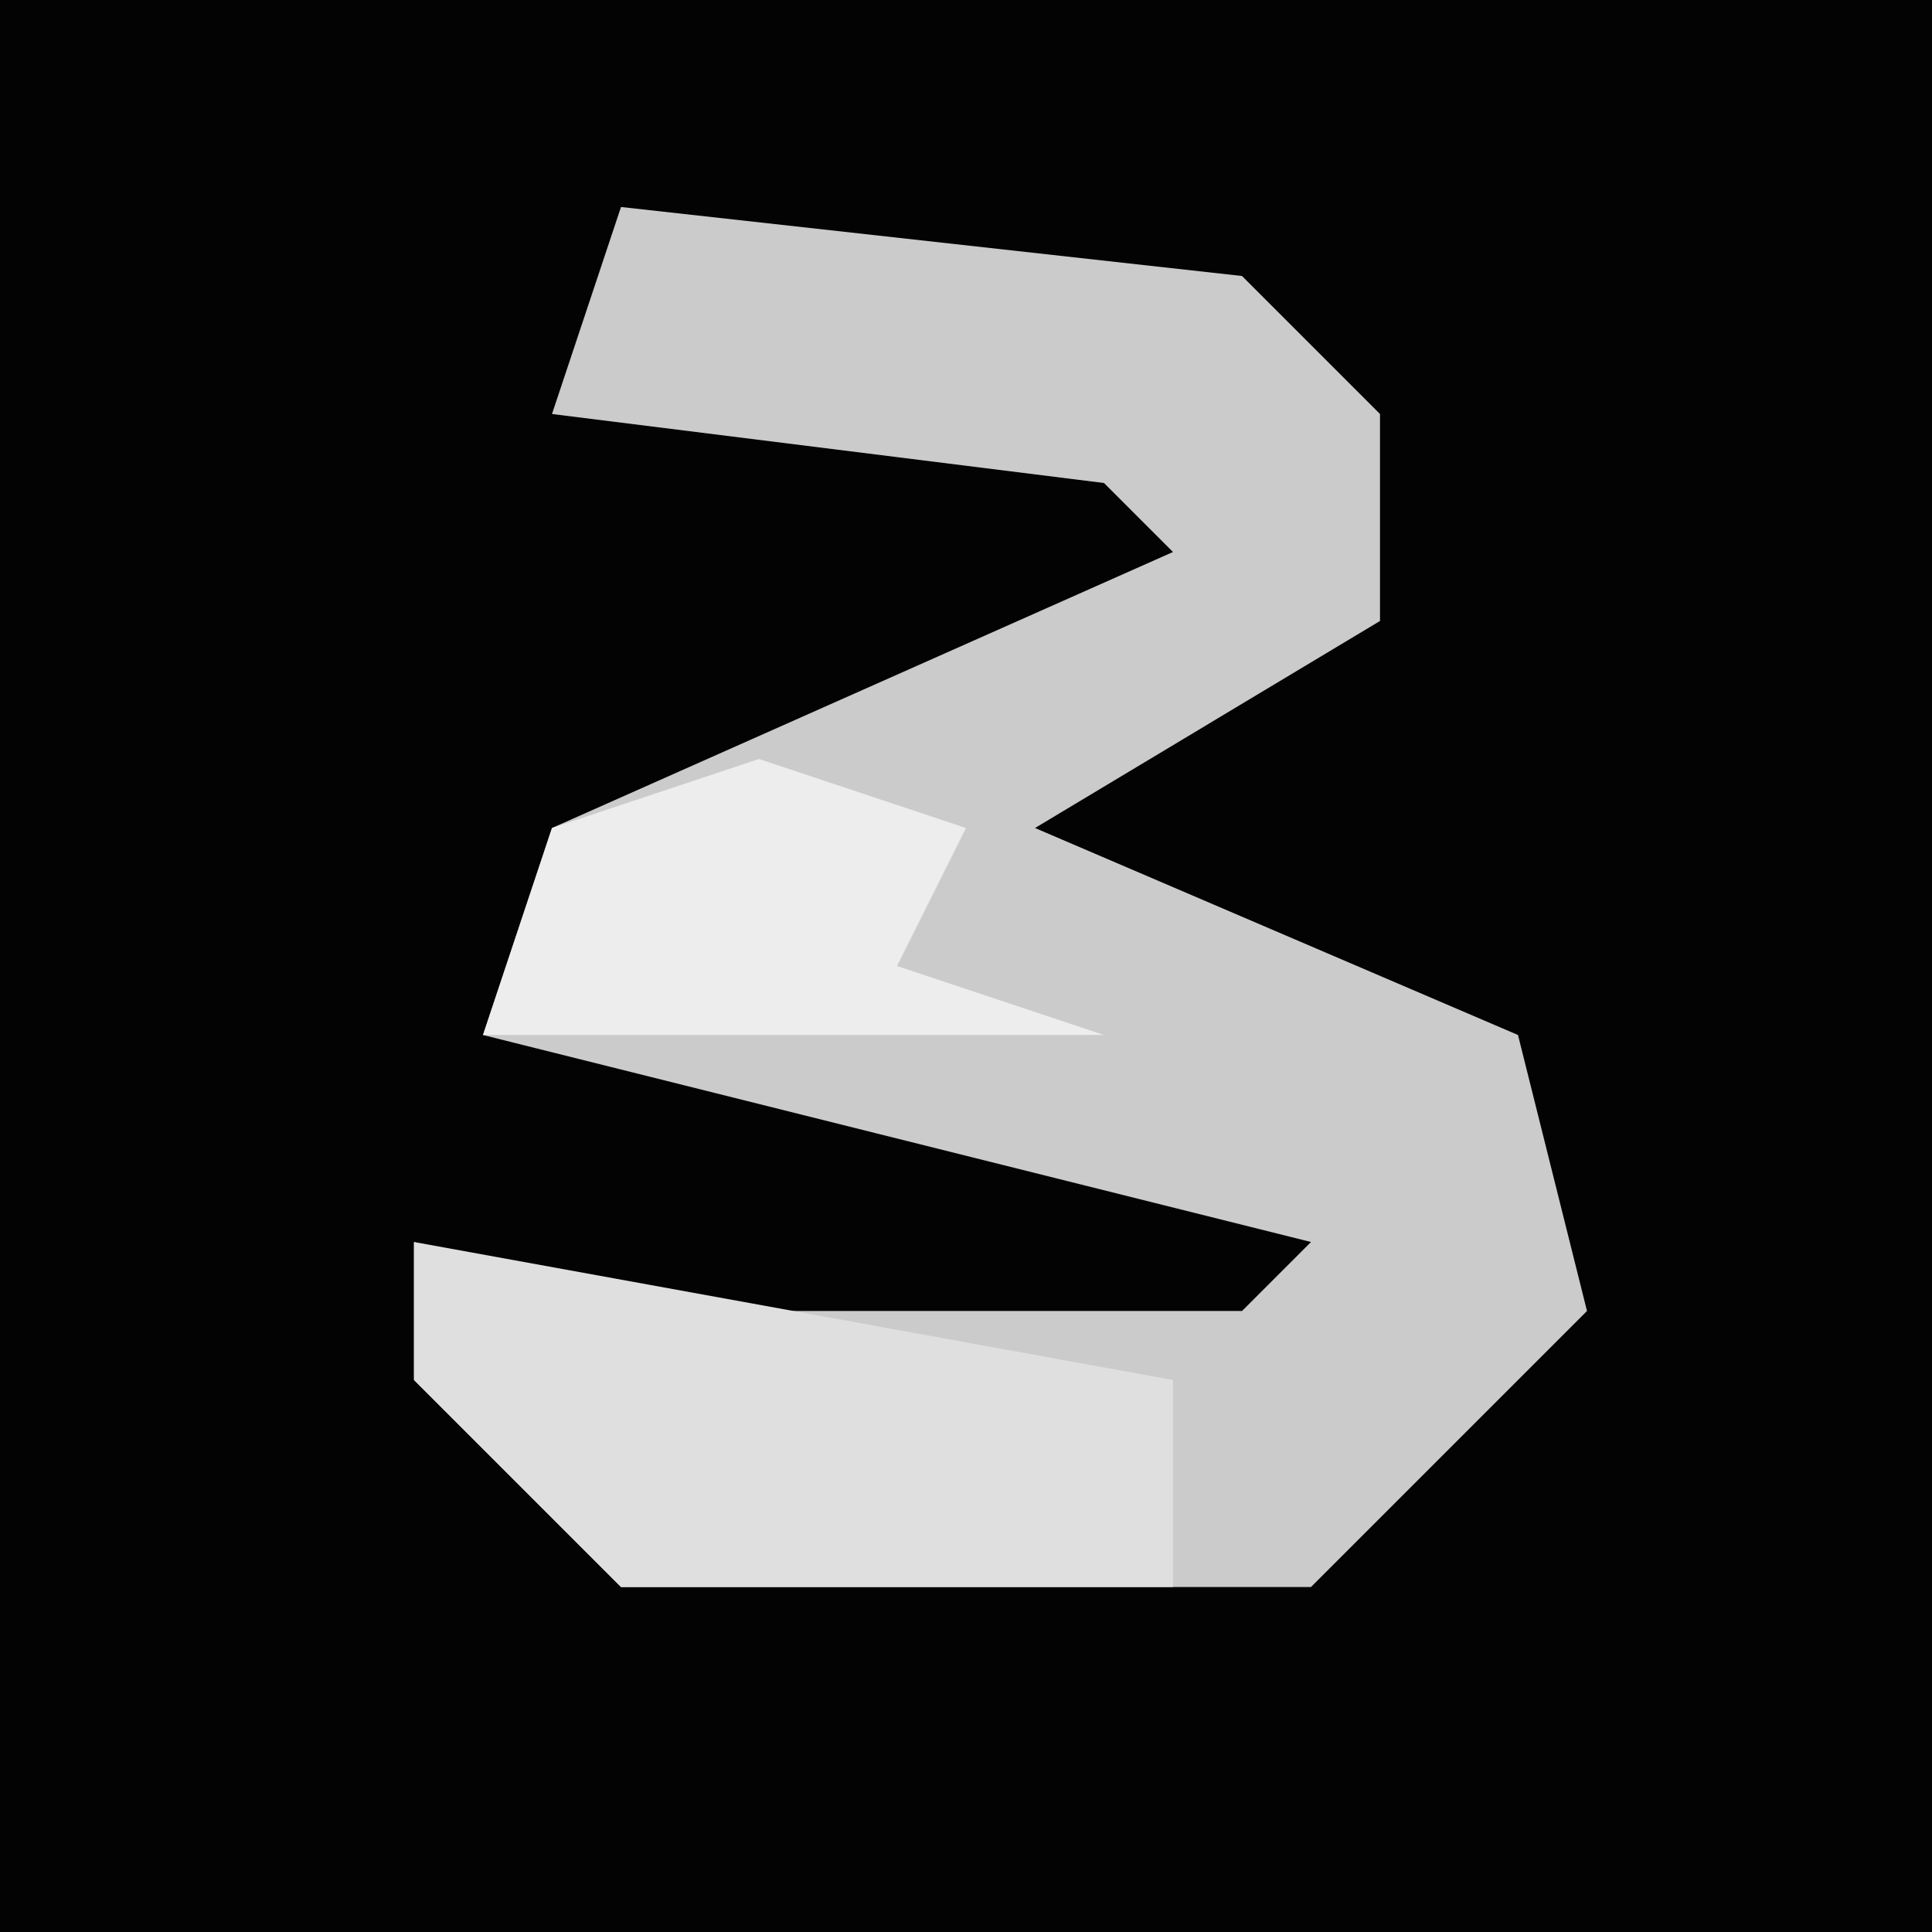 <?xml version="1.0" encoding="UTF-8"?>
<svg version="1.1" xmlns="http://www.w3.org/2000/svg" width="28" height="28">
<path d="M0,0 L28,0 L28,28 L0,28 Z " fill="#030303" transform="translate(0,0)"/>
<path d="M0,0 L9,1 L11,3 L11,6 L6,9 L13,12 L14,16 L10,20 L0,20 L-3,17 L-3,15 L0,16 L9,16 L10,15 L-2,12 L-1,9 L8,5 L7,4 L-1,3 Z " fill="#CBCBCB" transform="translate(9,3)"/>
<path d="M0,0 L11,2 L11,5 L3,5 L0,2 Z " fill="#DFDFDF" transform="translate(6,18)"/>
<path d="M0,0 L3,1 L2,3 L5,4 L-4,4 L-3,1 Z " fill="#EDEDED" transform="translate(11,11)"/>
</svg>
